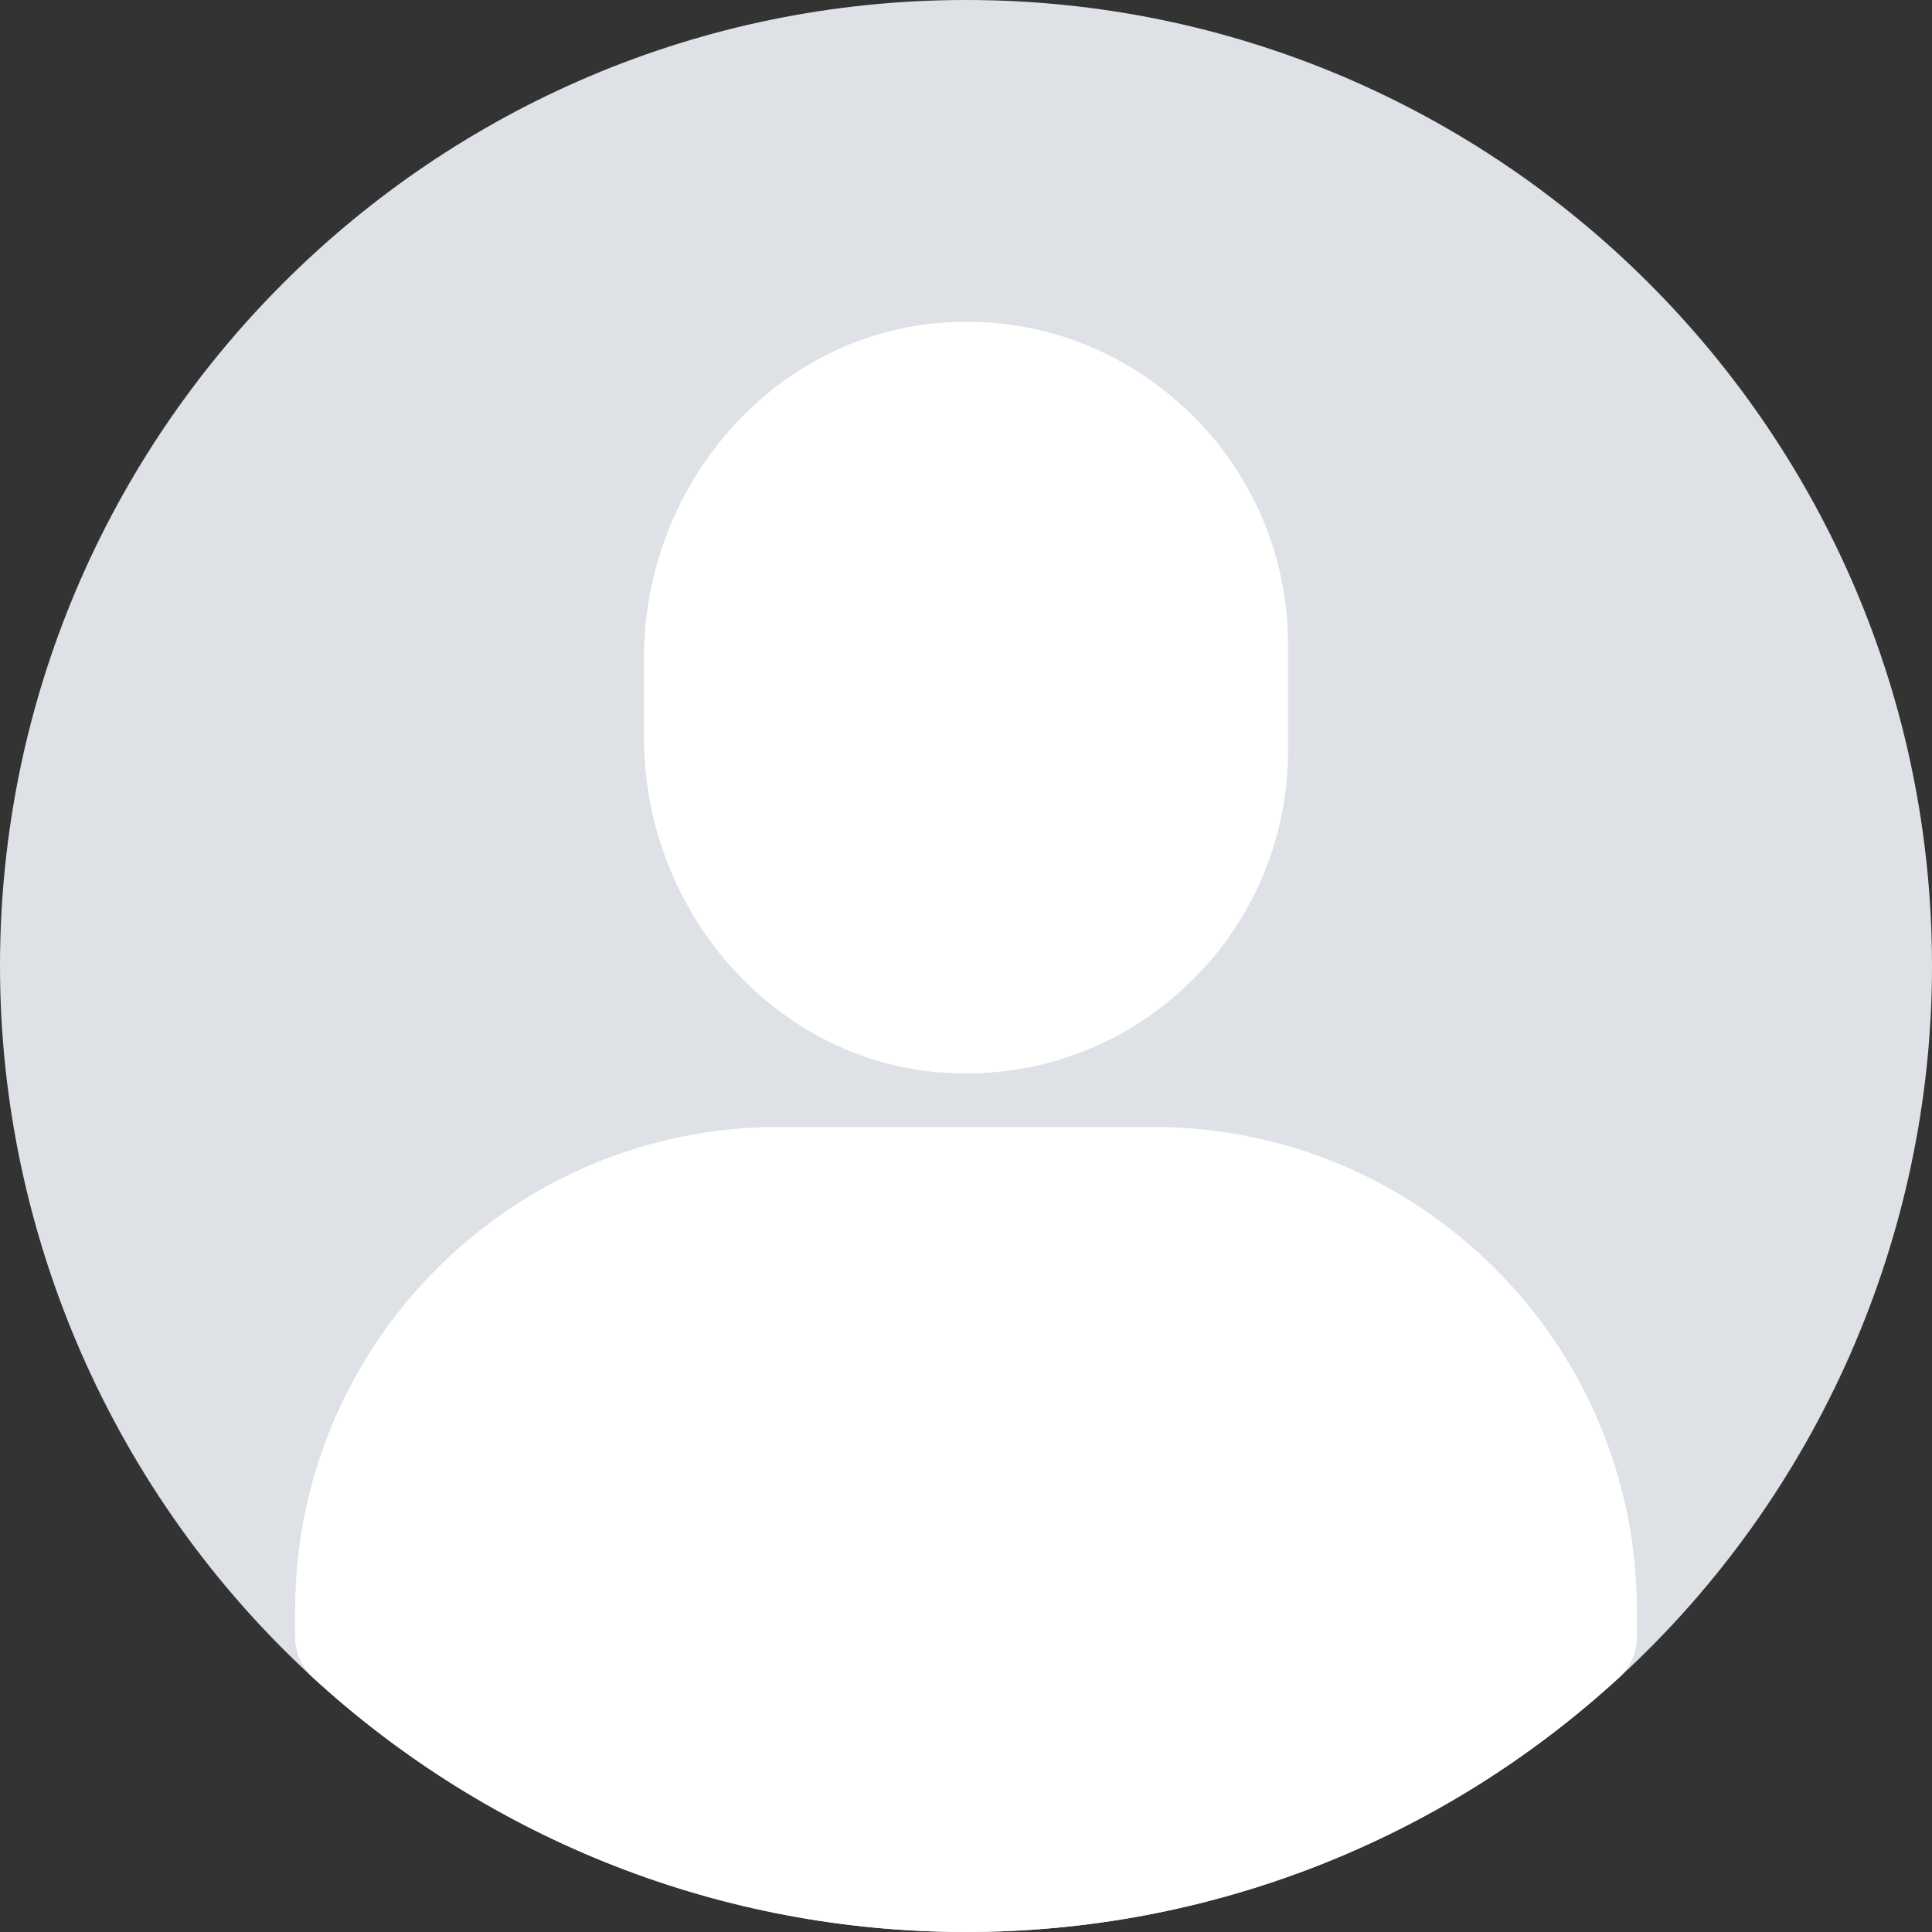 <svg width="70" height="70" viewBox="0 0 70 70" fill="none" xmlns="http://www.w3.org/2000/svg">
<rect x="0" y="0" width="70" height="70" fill="#333333" stroke="none"/>
<path d="M70 35C70 44.761 65.878 54.153 58.683 60.764C52.208 66.714 43.789 70 35 70C26.211 70 17.792 66.714 11.317 60.764C4.122 54.153 0 44.761 0 35C0 15.692 15.692 0 35 0C54.308 0 70 15.692 70 35Z" fill="#DEE2E6"/>
<path d="M59.306 58.334V59.325C59.306 59.87 59.072 60.395 58.683 60.764C52.208 66.714 43.789 70 35 70C26.211 70 17.792 66.714 11.317 60.764C10.928 60.395 10.694 59.87 10.694 59.325V58.334C10.694 48.689 18.55 40.833 28.194 40.833H41.805C51.45 40.833 59.306 48.689 59.306 58.334ZM23.333 26.717V23.839C23.333 17.558 28 12.231 33.969 11.706C37.275 11.414 40.444 12.503 42.875 14.739C44.069 15.83 45.023 17.157 45.676 18.637C46.328 20.117 46.666 21.716 46.667 23.334V27.222C46.667 30.489 45.286 33.62 42.875 35.817C40.739 37.798 37.932 38.896 35.019 38.889C34.669 38.889 34.319 38.87 33.969 38.85C28 38.325 23.333 32.997 23.333 26.717Z" fill="white"/>
</svg>
